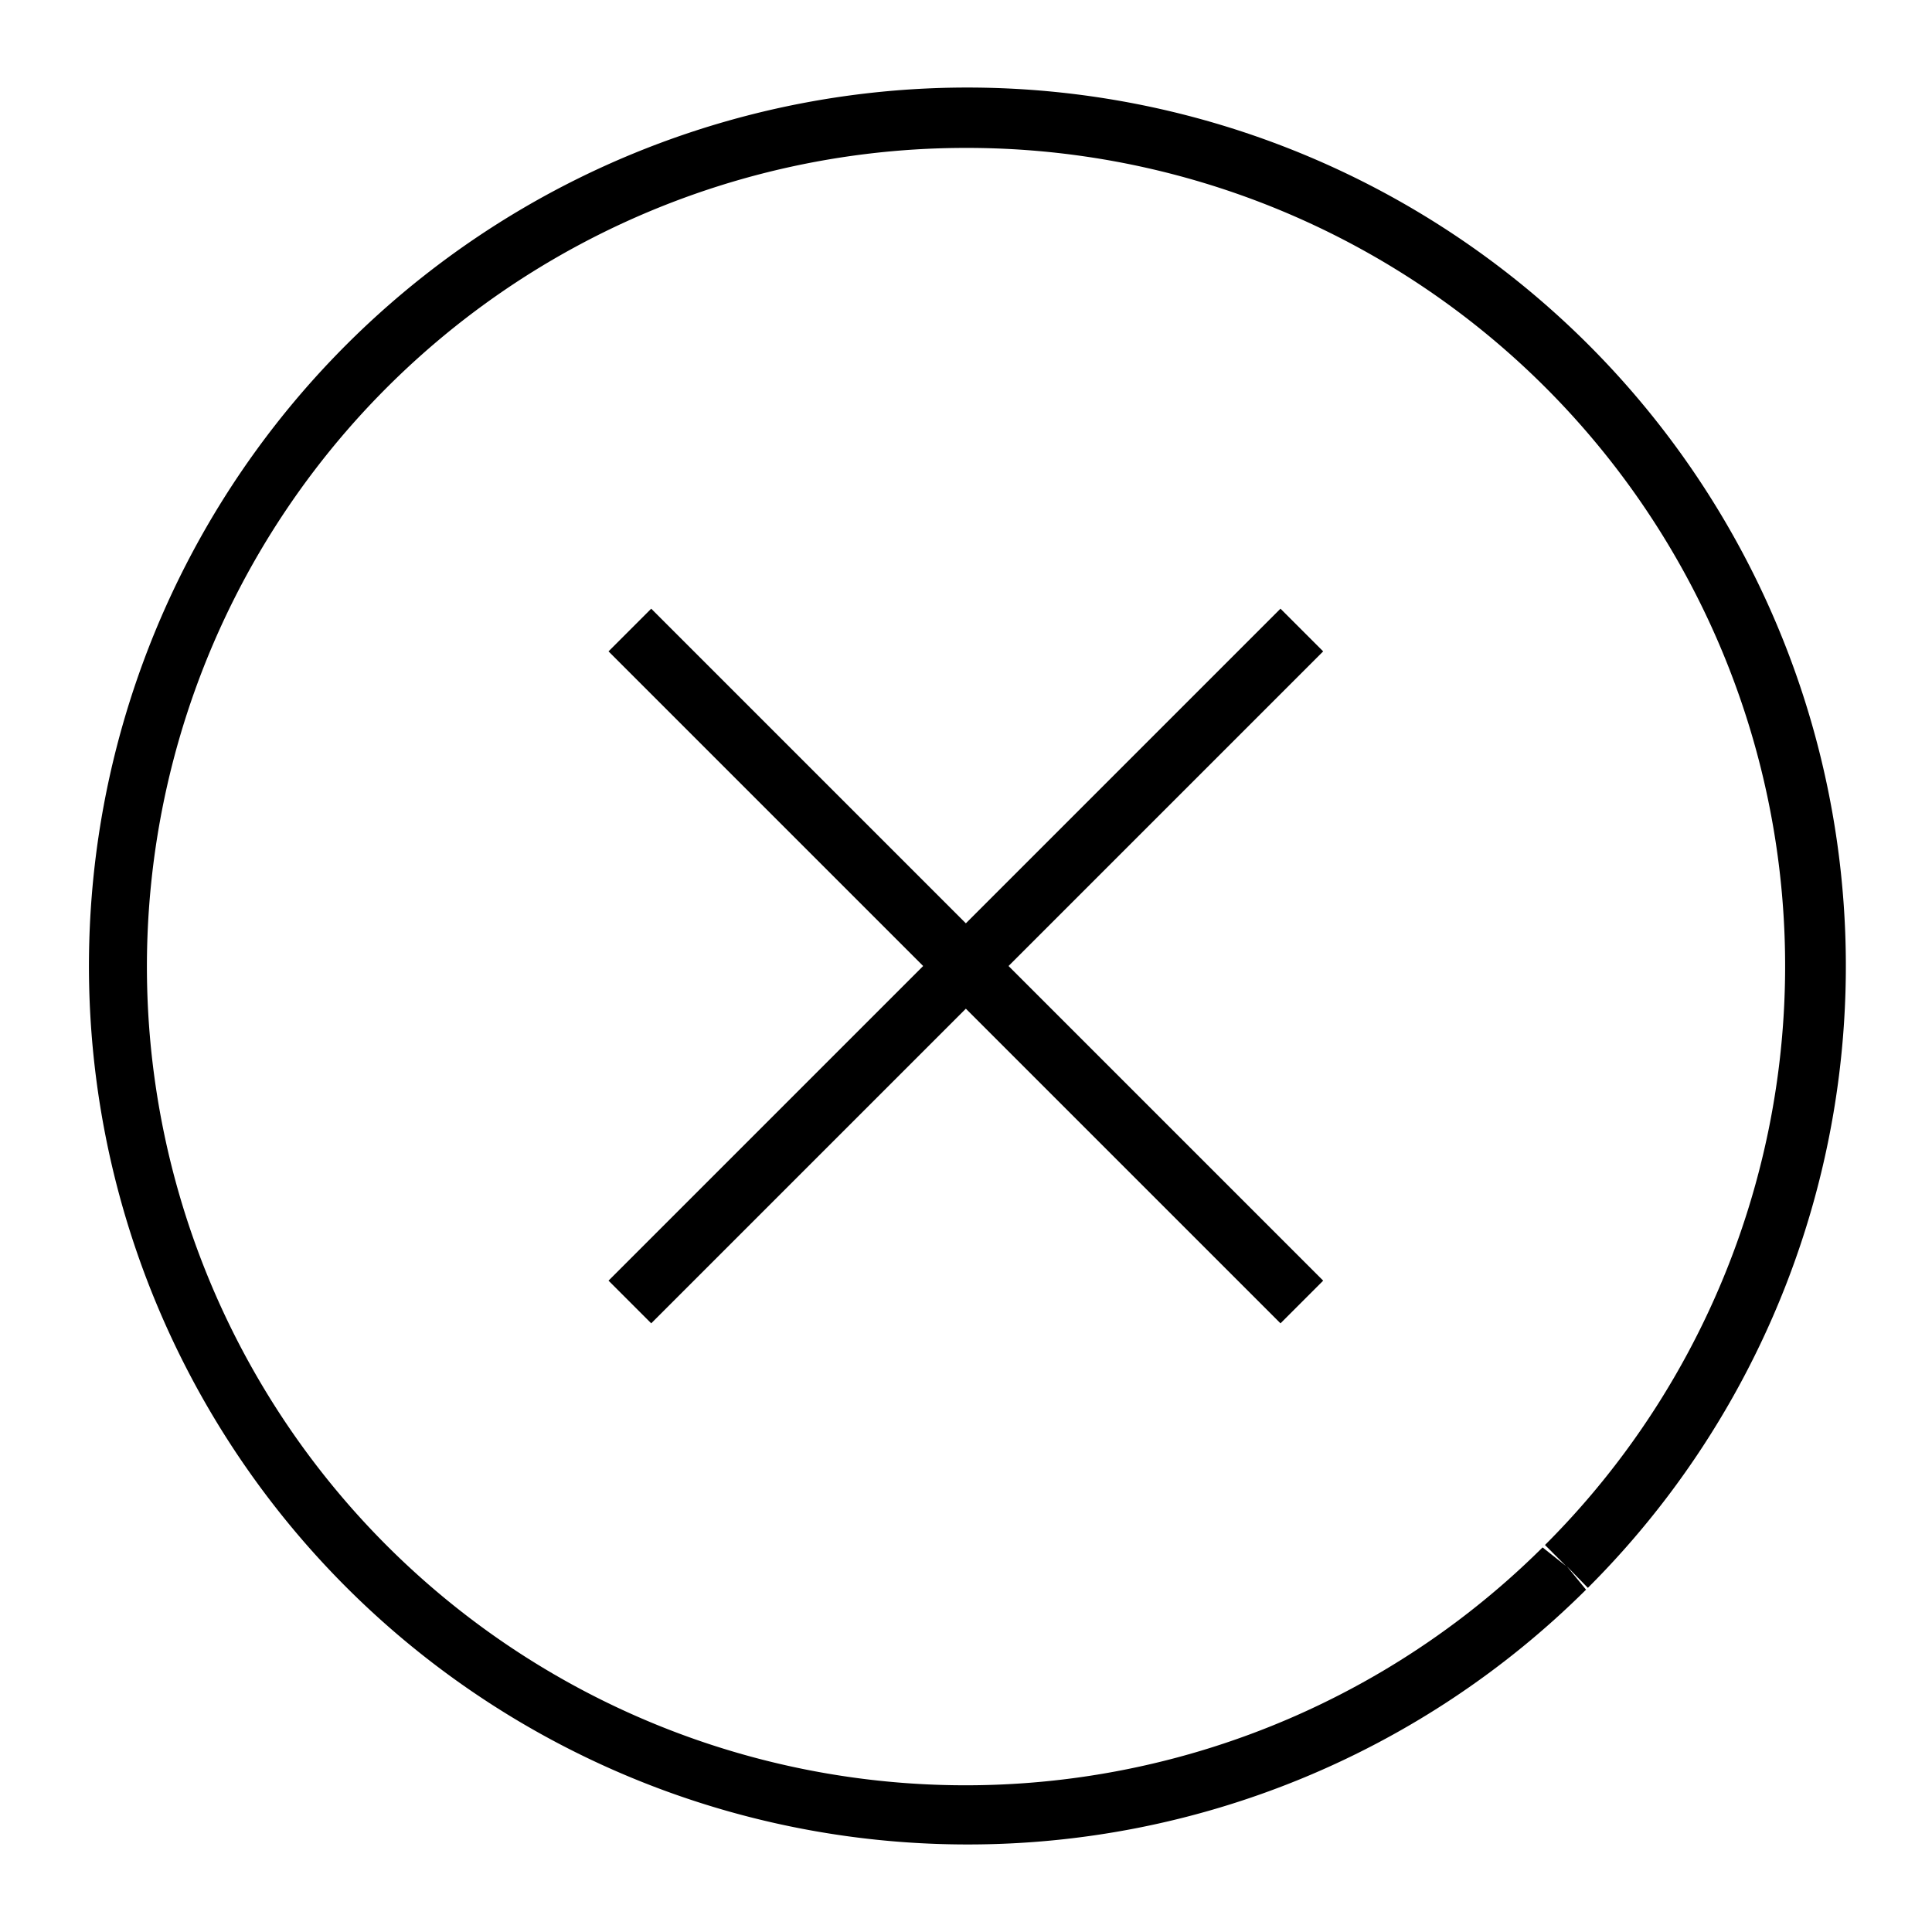 <svg xmlns="http://www.w3.org/2000/svg" viewBox="0 0 32 32" id="delete"><g data-name="Layer 2"><path d="M16,30.55A14.55,14.55,0,1,1,26.3,26.3h0l-.35-.36.32.39A14.52,14.52,0,0,1,16,30.55Zm0-28.1a13.56,13.56,0,1,0,9.55,23.18l.39.31-.35-.35A13.55,13.55,0,0,0,16,2.45Z"></path><rect width="15.74" height="1" x="8.13" y="15.5" transform="rotate(-45 15.999 16.003)"></rect><rect width="1" height="15.74" x="15.5" y="8.13" transform="rotate(-45 15.999 16.003)"></rect></g></svg>